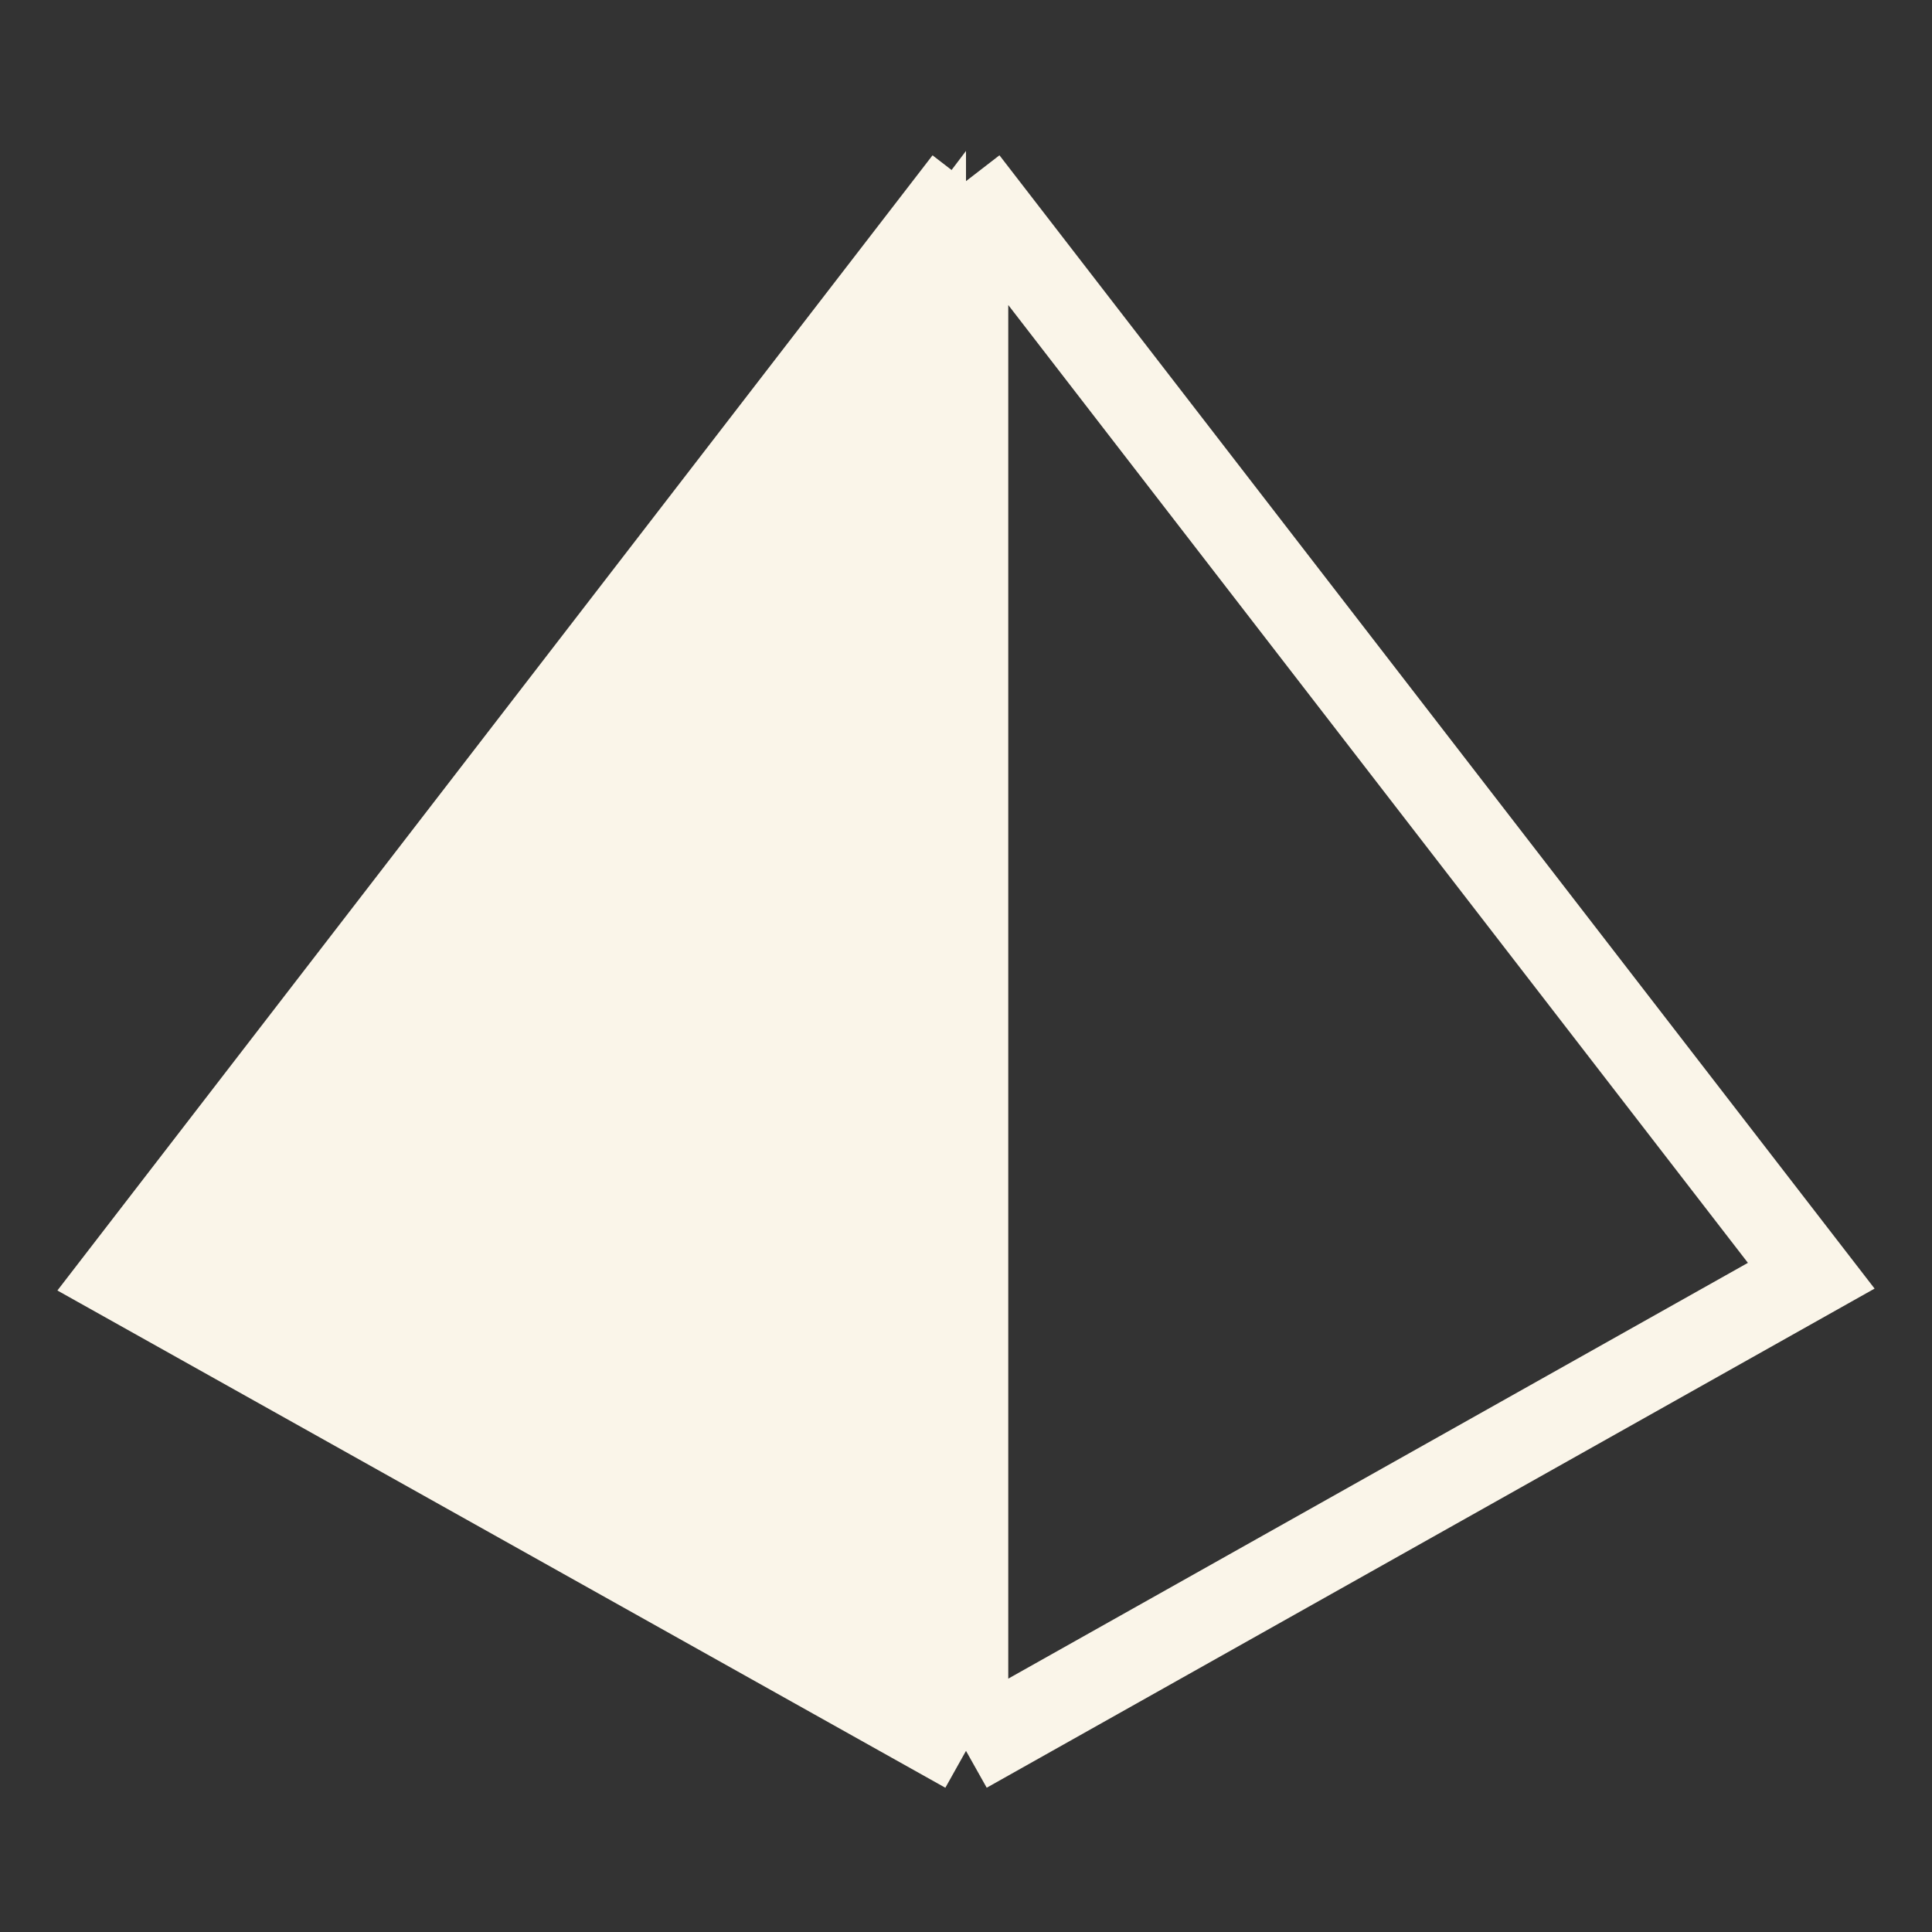 <svg width="32" height="32" viewBox="0 0 32 32" fill="none" xmlns="http://www.w3.org/2000/svg">
<rect x="0" y="0" width="32" height="32" fill="#333333" stroke="none"/>
<path d="M16 29L30 21.13L16 3M16 29L2 21.16L16 3M16 29V3" stroke="#FAF5E9" stroke-width="1.4"/>
<path d="M2 21L16 29V2.5L2 21Z" fill="#FAF5E9"/>
</svg>
